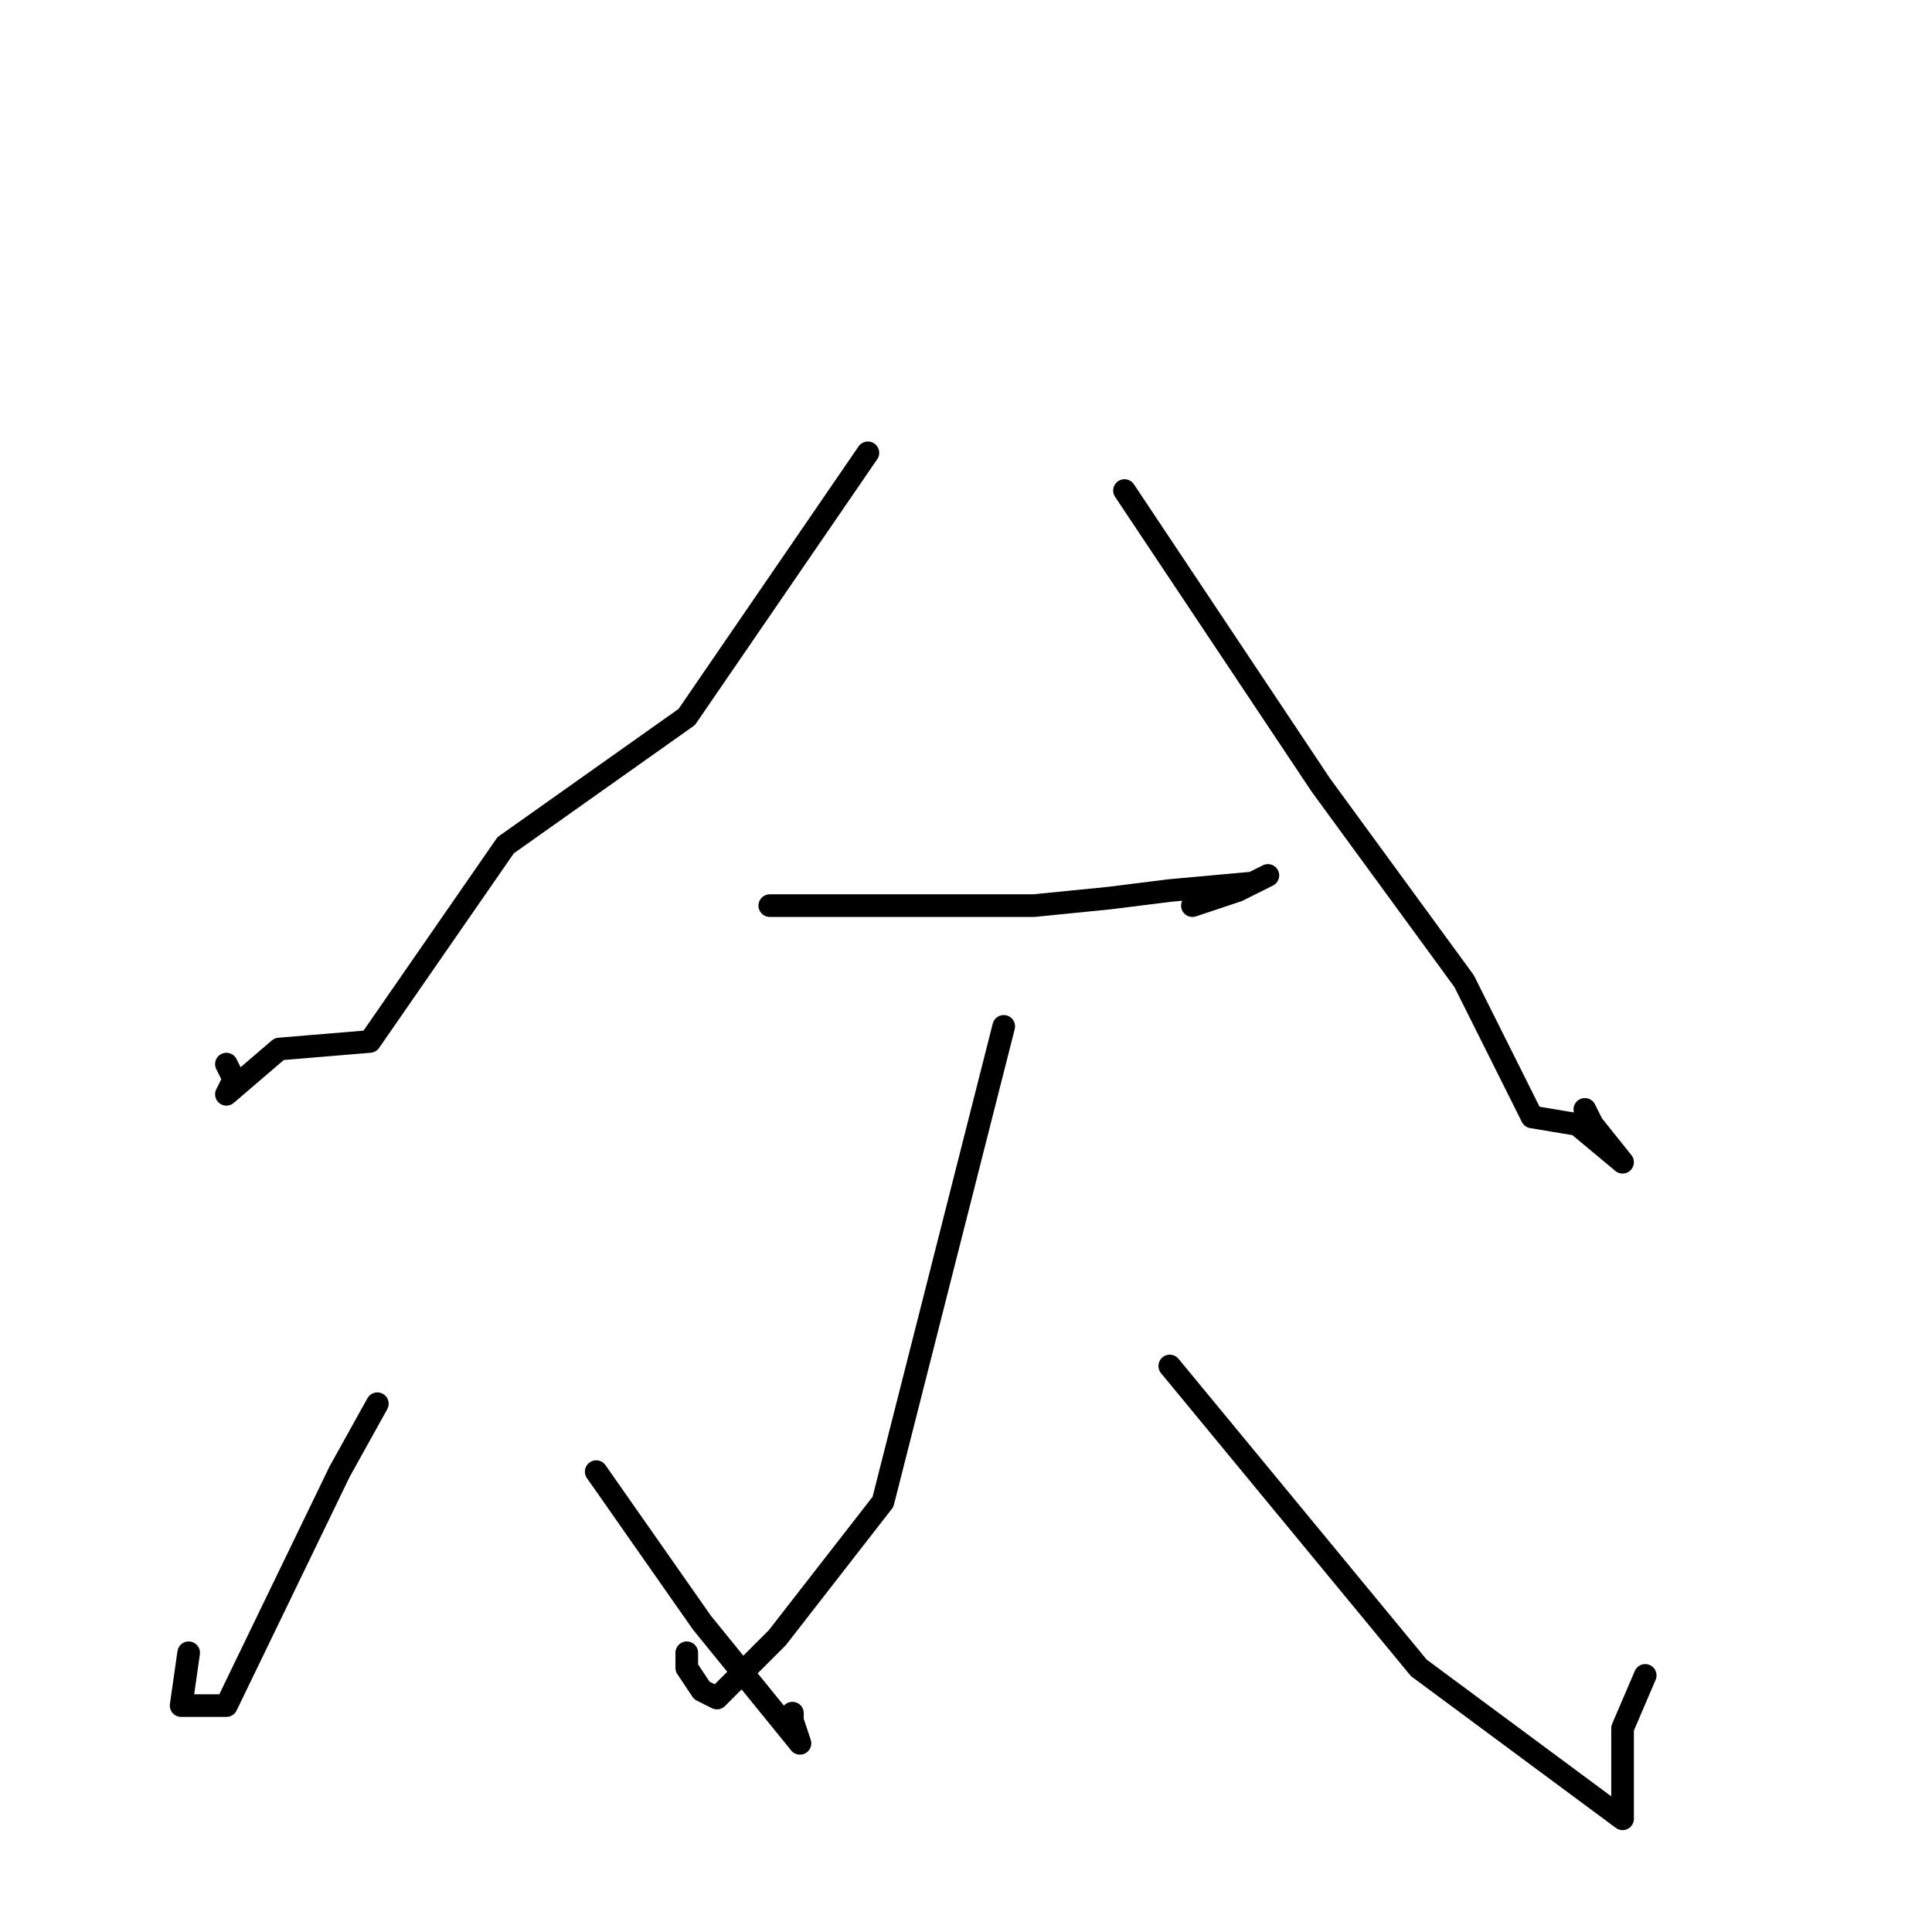<?xml version="1.0" standalone="no"?>
    <svg width="256" height="256" xmlns="http://www.w3.org/2000/svg" version="1.1">
    <polyline stroke="black" stroke-width="3" stroke-linecap="round" fill="transparent" stroke-linejoin="round" points="115 60 91 95 67 112 49 138 37 139 30 145 31 143 30 141 30 141 " />
        <polyline stroke="black" stroke-width="3" stroke-linecap="round" fill="transparent" stroke-linejoin="round" points="149 65 175 104 194 130 203 148 209 149 215 154 211 149 210 147 210 147 " />
        <polyline stroke="black" stroke-width="3" stroke-linecap="round" fill="transparent" stroke-linejoin="round" points="102 120 137 120 147 119 155 118 166 117 168 116 164 118 158 120 158 120 " />
        <polyline stroke="black" stroke-width="3" stroke-linecap="round" fill="transparent" stroke-linejoin="round" points="50 186 45 195 30 226 25 226 24 226 25 219 25 219 " />
        <polyline stroke="black" stroke-width="3" stroke-linecap="round" fill="transparent" stroke-linejoin="round" points="79 195 93 215 106 231 105 228 105 227 105 227 " />
        <polyline stroke="black" stroke-width="3" stroke-linecap="round" fill="transparent" stroke-linejoin="round" points="133 136 117 199 103 217 95 225 93 224 91 221 91 219 91 219 " />
        <polyline stroke="black" stroke-width="3" stroke-linecap="round" fill="transparent" stroke-linejoin="round" points="155 181 188 221 215 241 215 234 215 229 218 222 218 222 " />
        </svg>